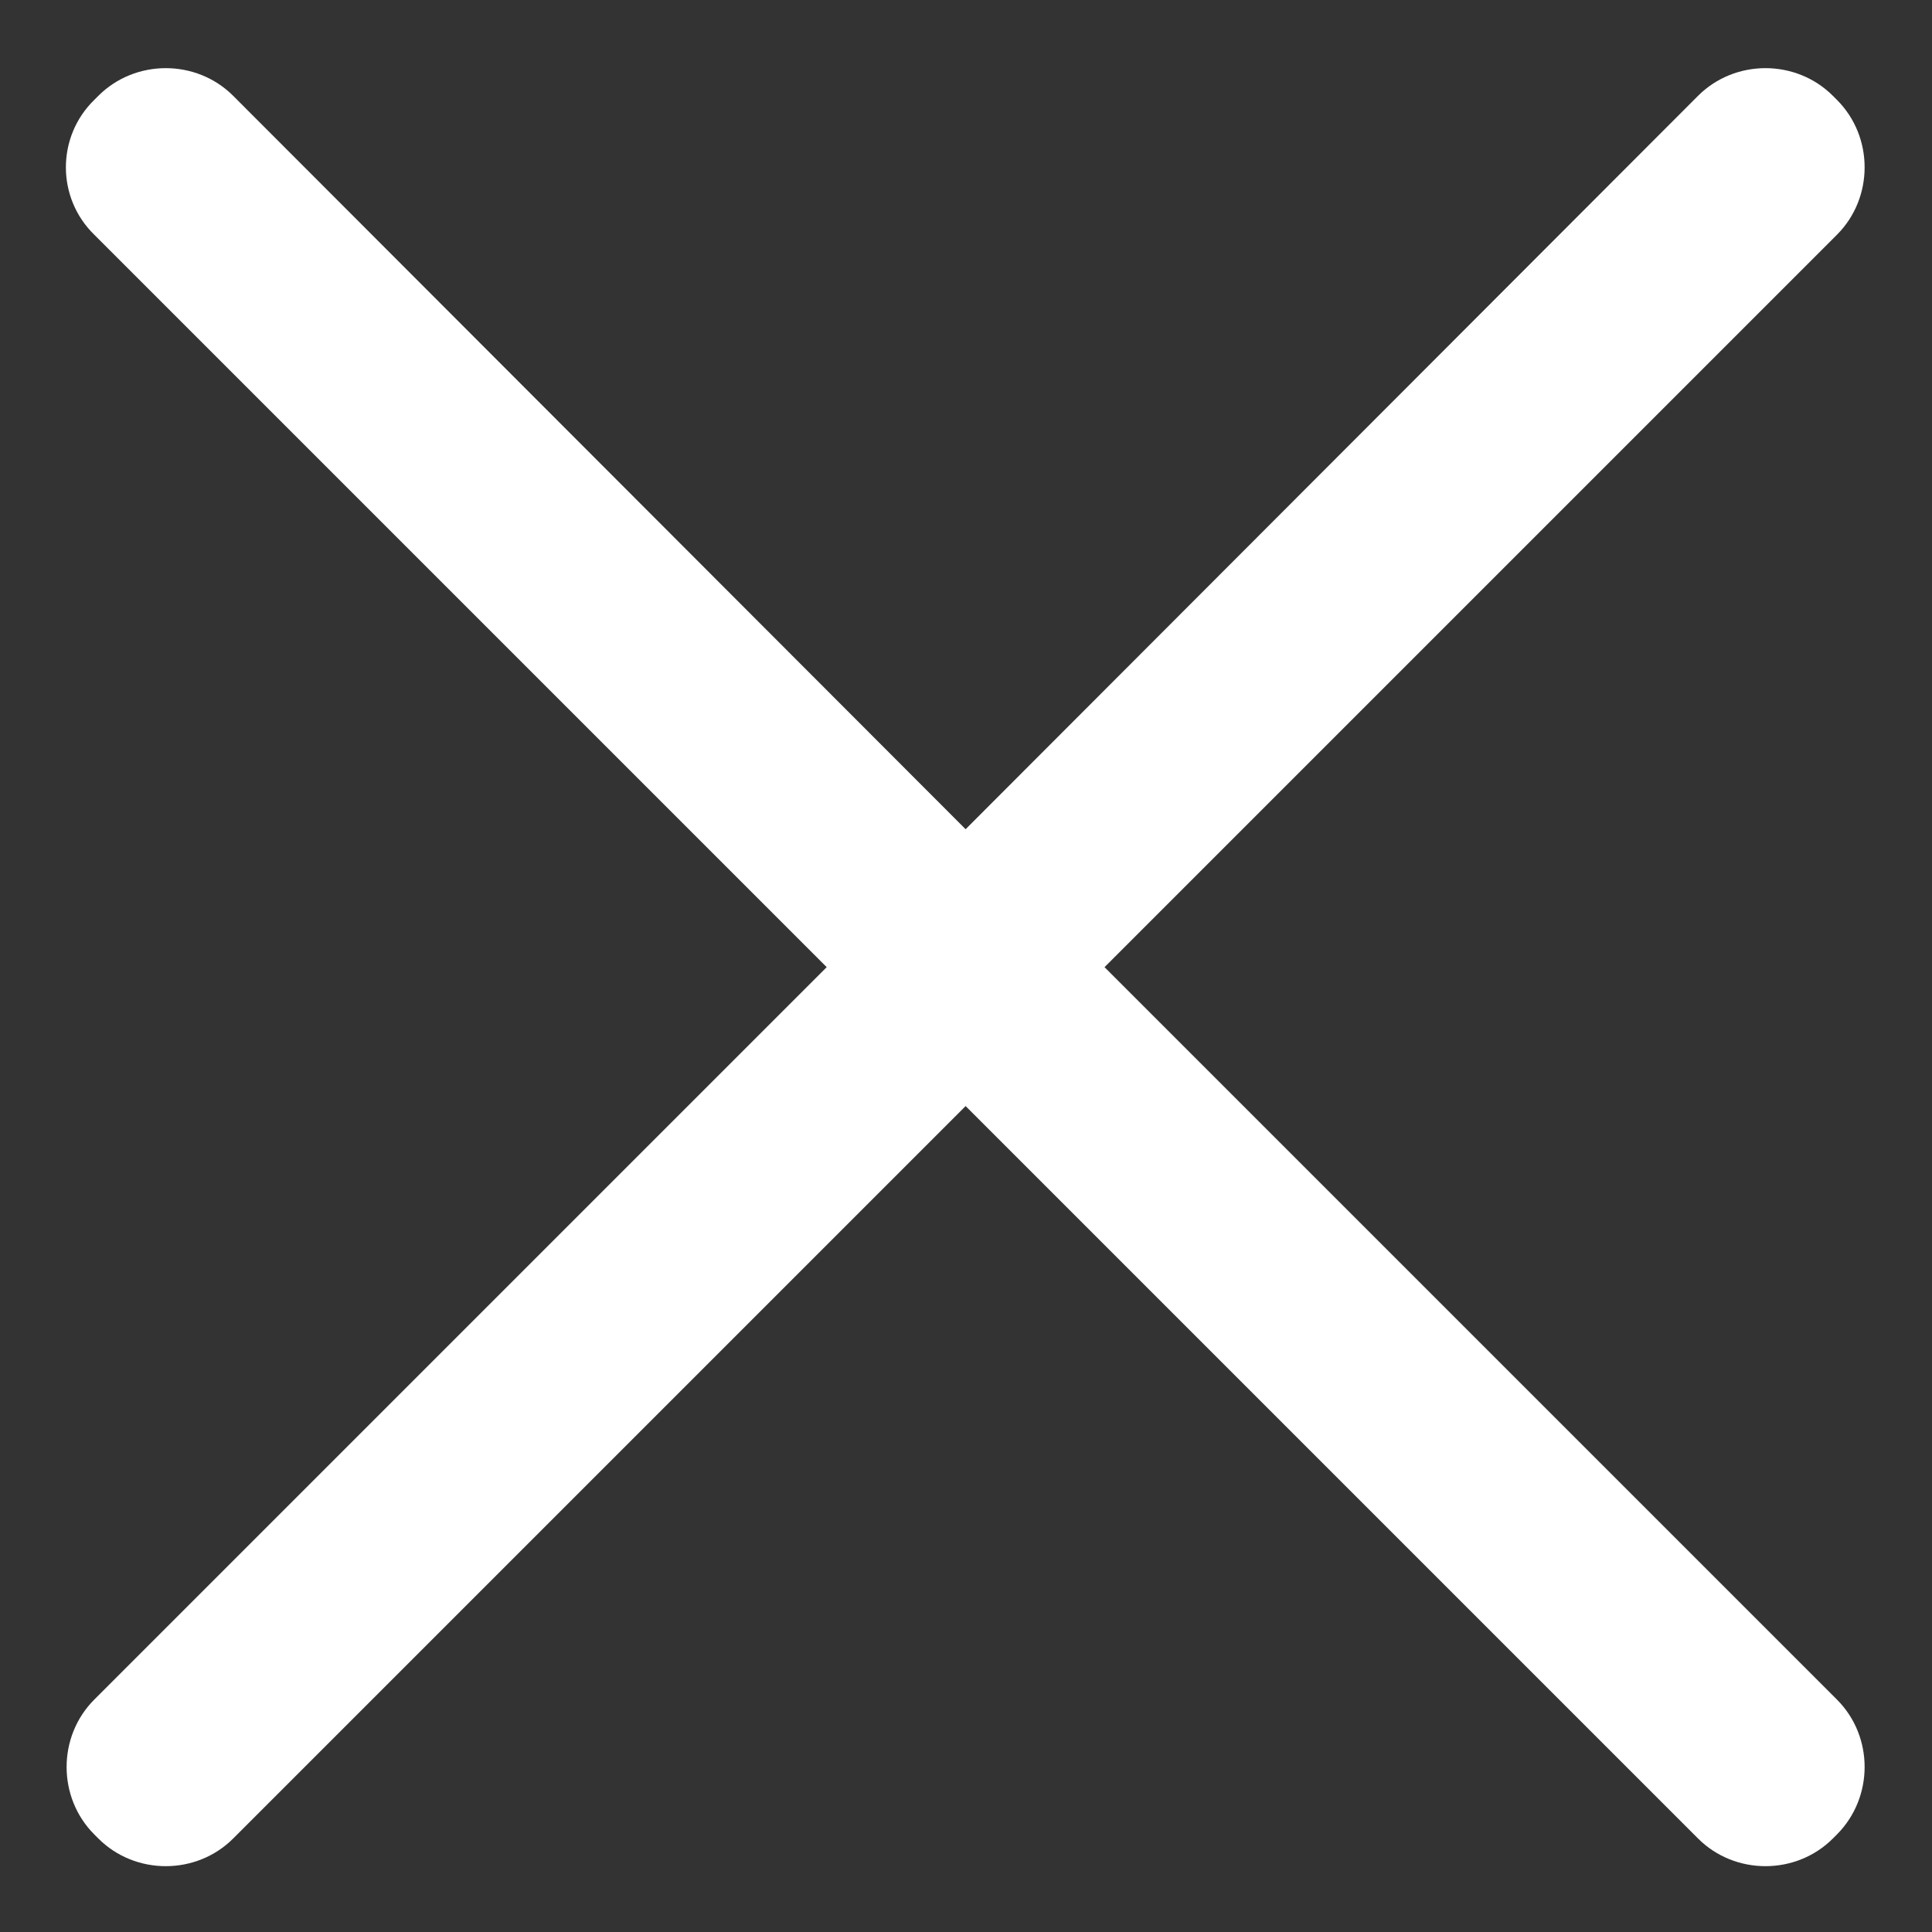 <svg width="10" height="10" viewBox="0 0 10 10" fill="none" xmlns="http://www.w3.org/2000/svg">
<rect x="0" y="0" width="10" height="10" fill="#333333" stroke="none"/>
<path
    d="M5.717 5.006L9.508 1.215C9.699 1.024 9.699 0.708 9.508 0.517L9.487 0.496C9.296 0.305 8.98 0.305 8.789 0.496L4.998 4.292L1.207 0.496C1.016 0.305 0.7 0.305 0.509 0.496L0.488 0.517C0.292 0.708 0.292 1.024 0.488 1.215L4.279 5.006L0.488 8.797C0.297 8.988 0.297 9.304 0.488 9.495L0.509 9.516C0.7 9.707 1.016 9.707 1.207 9.516L4.998 5.725L8.789 9.516C8.98 9.707 9.296 9.707 9.487 9.516L9.508 9.495C9.699 9.303 9.699 8.988 9.508 8.797L5.717 5.006Z"
    fill="white" />
</svg>